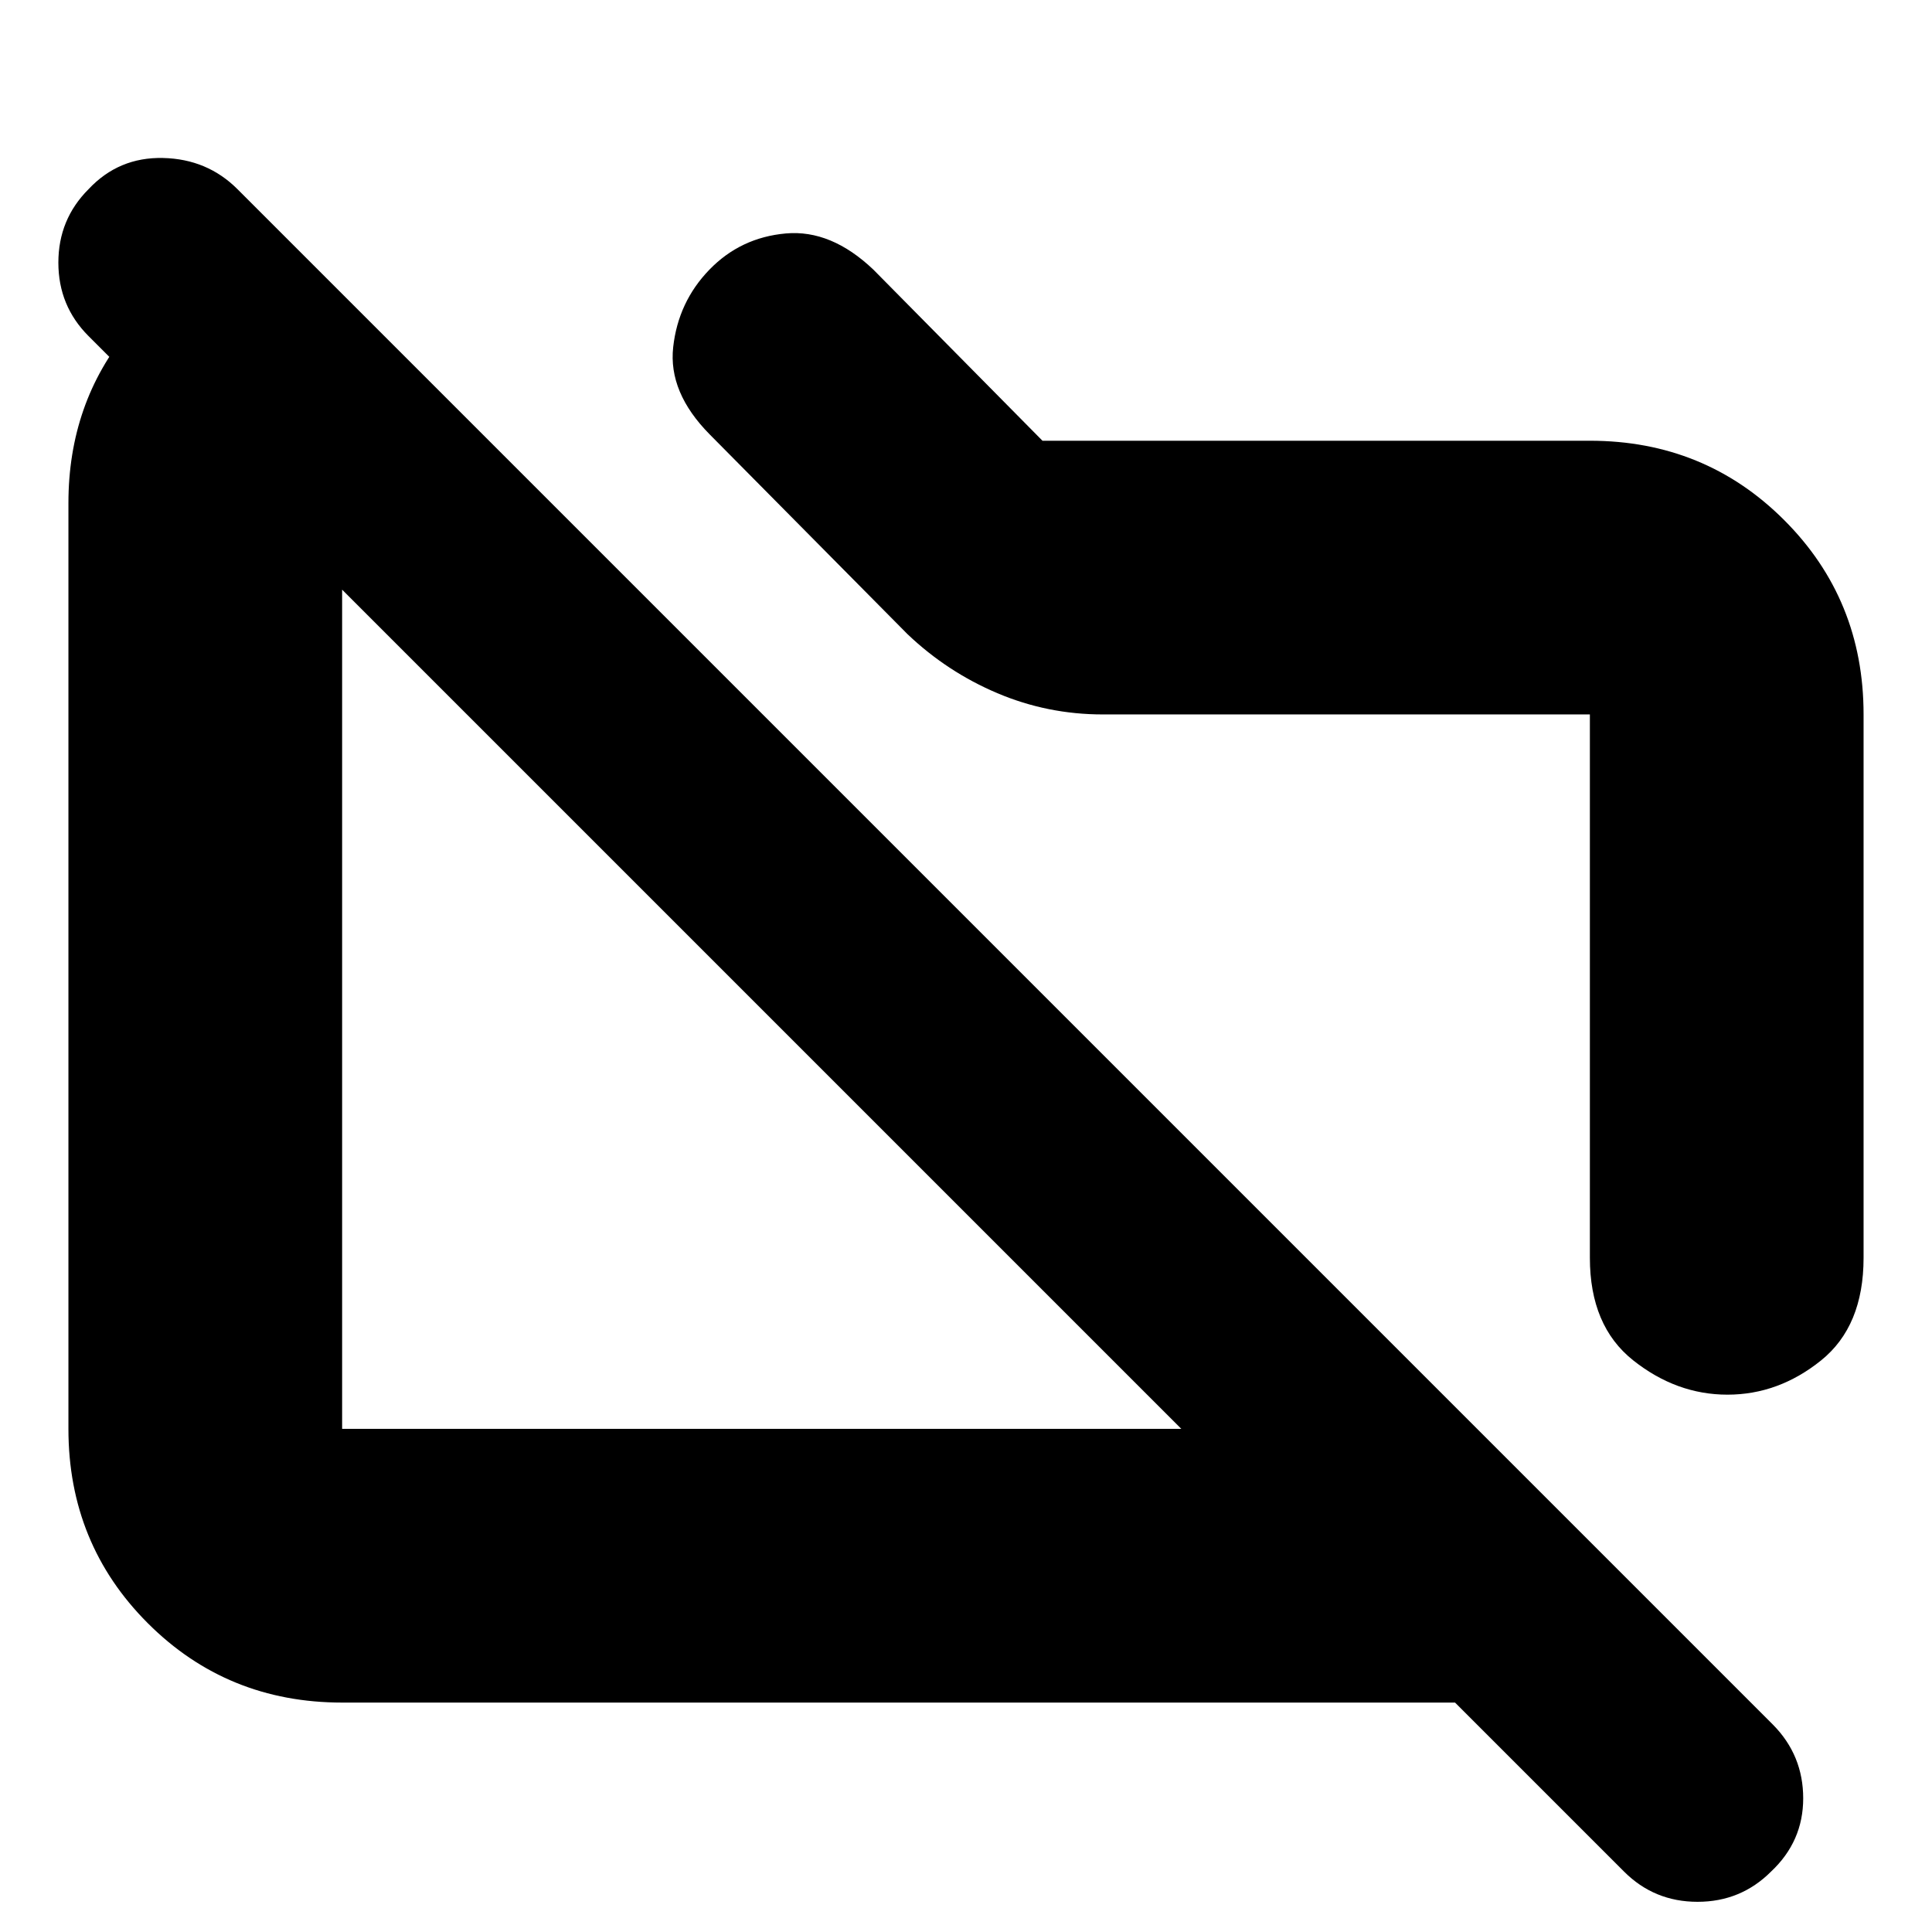 <svg xmlns="http://www.w3.org/2000/svg" height="24" viewBox="0 -960 960 960" width="24"><path d="M926-605v270q0 34-21.14 51-21.13 17-46.5 17-25.36 0-46.86-17.07Q790-301.15 790-335v-270H548q-27.49 0-52.41-10.56-24.92-10.55-44.66-29.33l-98.24-99.21Q332-765 334.5-787.5t18-38.5q15.5-16 38-18t43.5 18l84 85h272q57.13 0 96.56 39.44Q926-662.13 926-605ZM170-114q-57.12 0-96.56-39.44Q34-192.88 34-250v-460q0-49.72 29.94-85.86T140-842h2l132 132H170v460h417L44-793q-15-15-15-36.5T44-866q15-16 37-15.5t37 15.5l763 763q15 15.18 15 36.59Q896-45 880-30q-15 15-36.5 15T807-30l-84-84H170Zm187-366Zm227-34Z"/></svg>